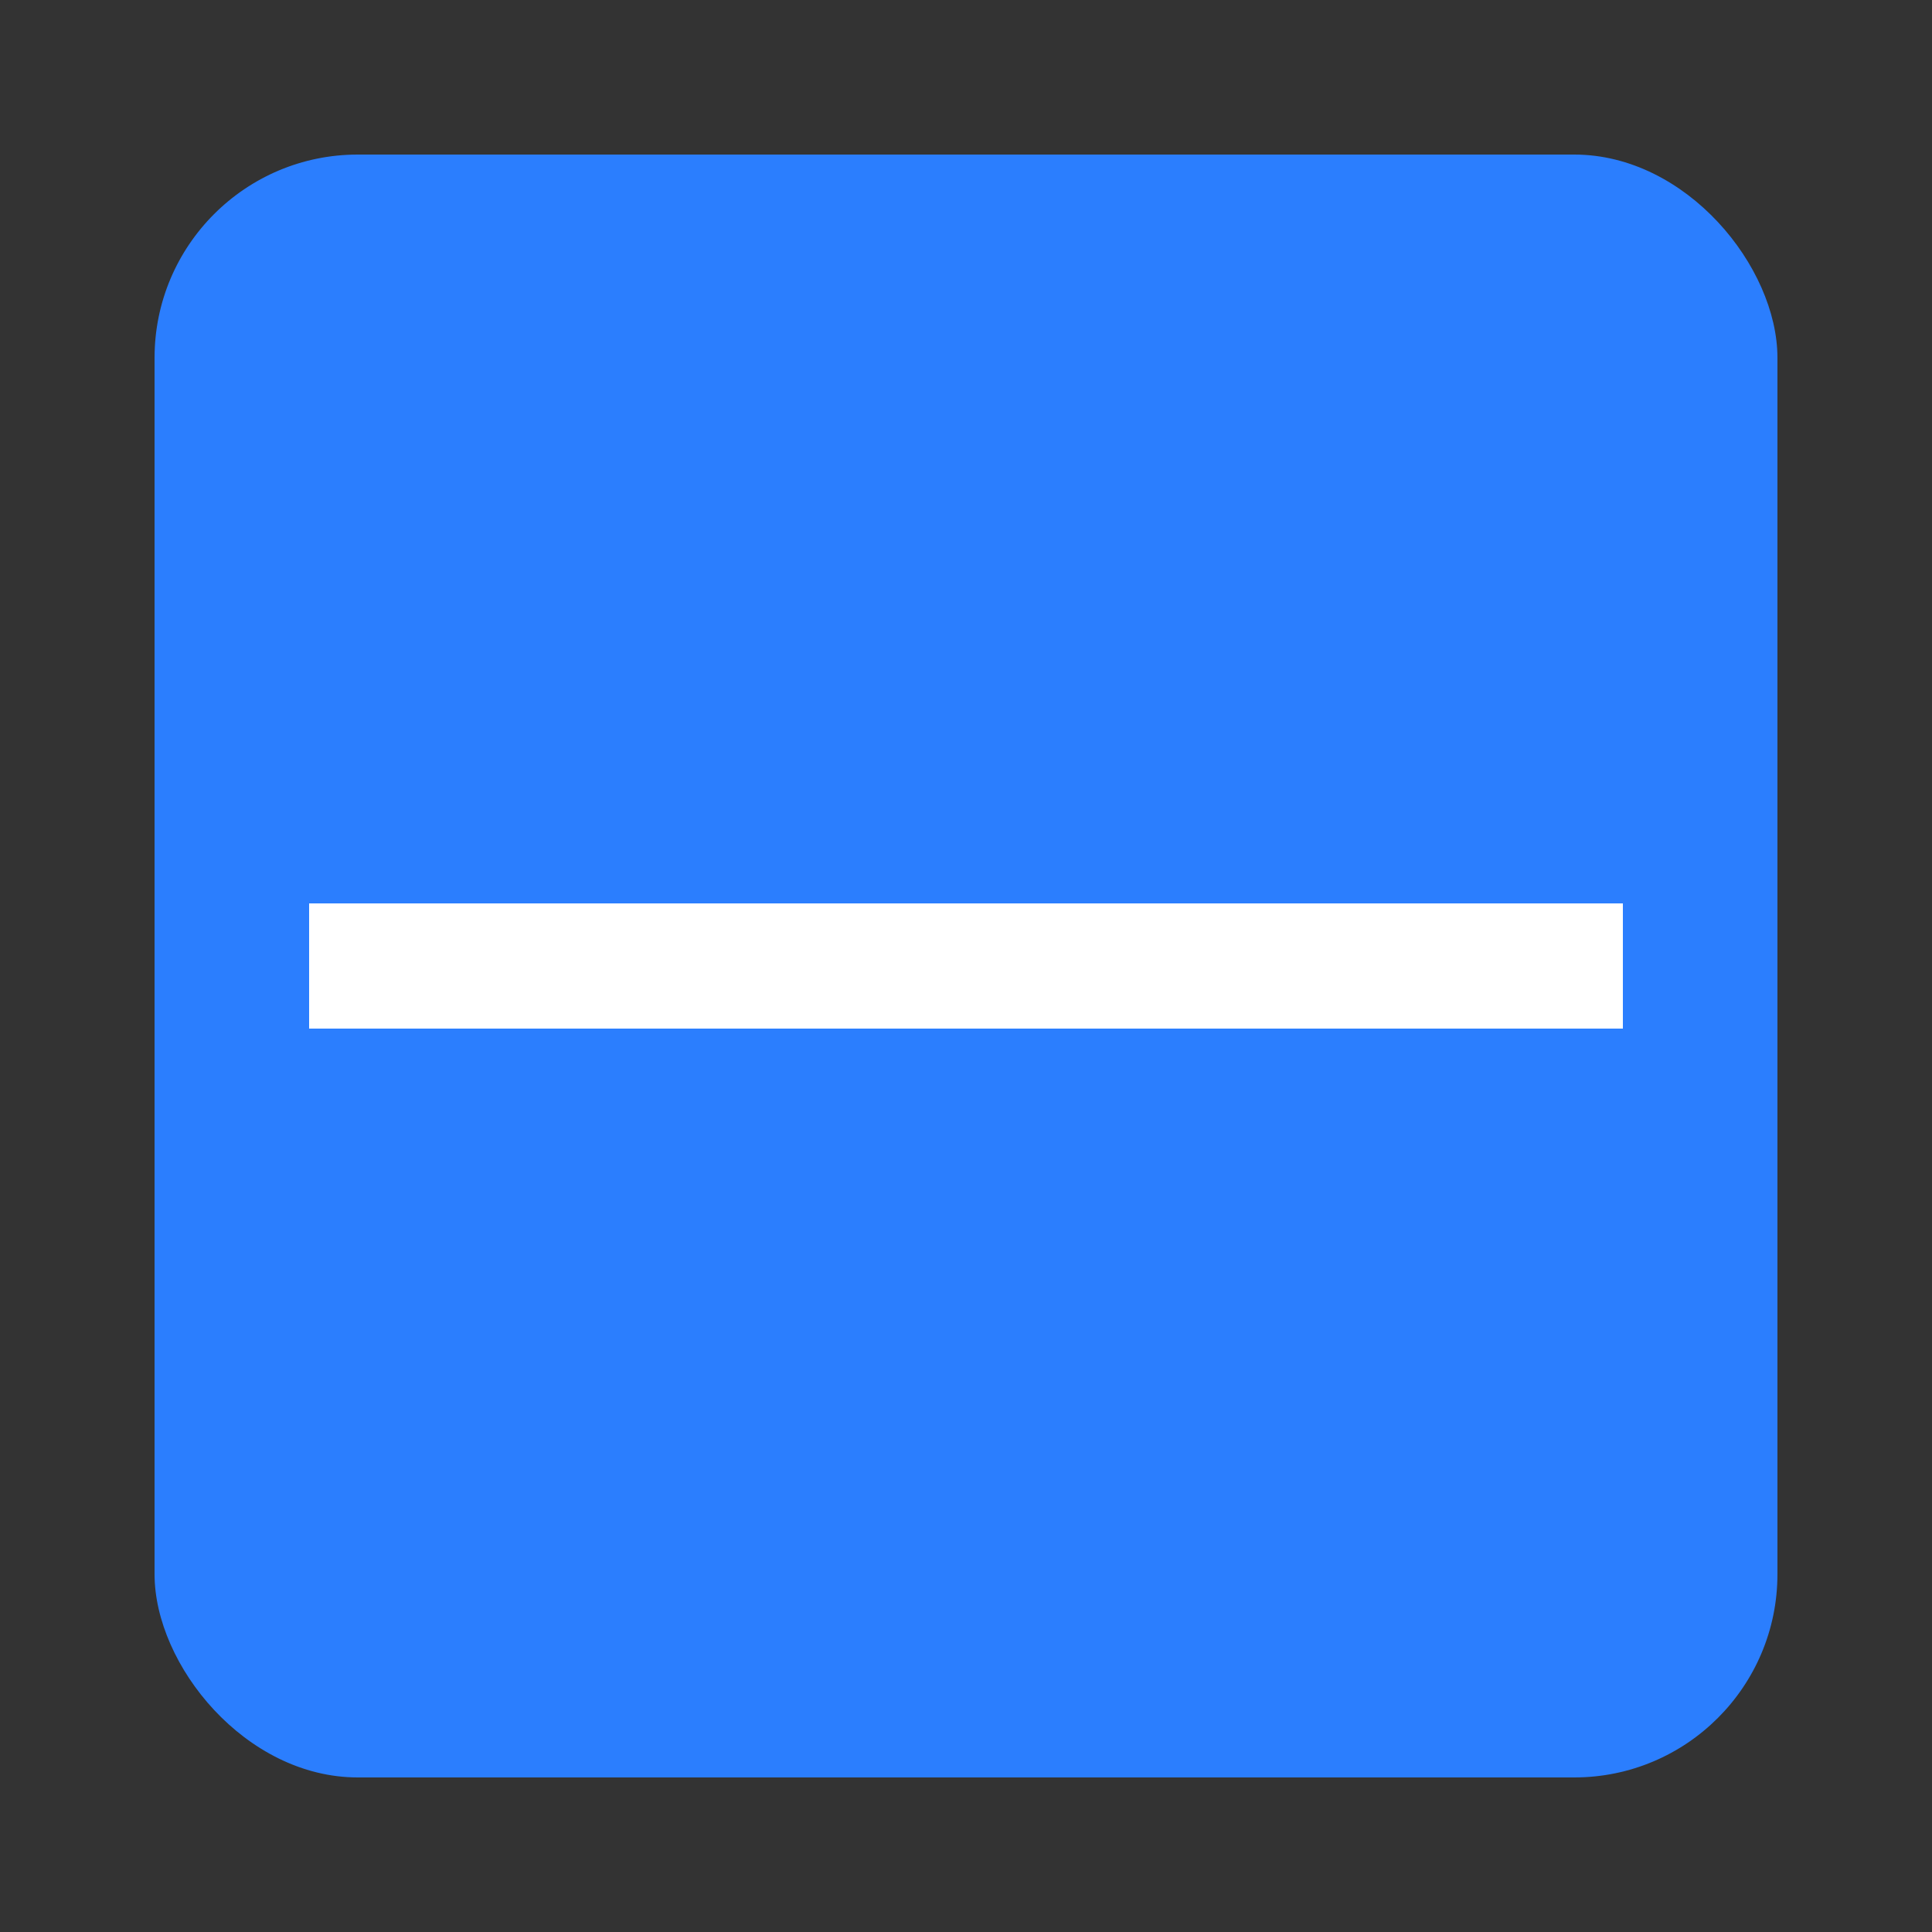 <svg id="Шар_1" data-name="Шар 1" xmlns="http://www.w3.org/2000/svg" width="25" height="25" viewBox="0 0 25 25"><rect x="0" y="0" width="25" height="25" fill="#333333" stroke="none"/><defs><style>.cls-1{fill:#2b7efe;}.cls-2{fill:#00d2e9;}.cls-3{fill:#fff;}</style></defs><rect class="cls-1" x="2" y="2" width="21" height="21" rx="2.63"/><rect class="cls-2" x="4.5" y="12.19" width="16" height="0.62"/><polygon class="cls-3" points="21 11.69 13.31 11.69 11.69 11.69 4 11.69 4 13.31 11.69 13.31 13.31 13.31 21 13.31 21 11.69 21 11.69"/></svg>